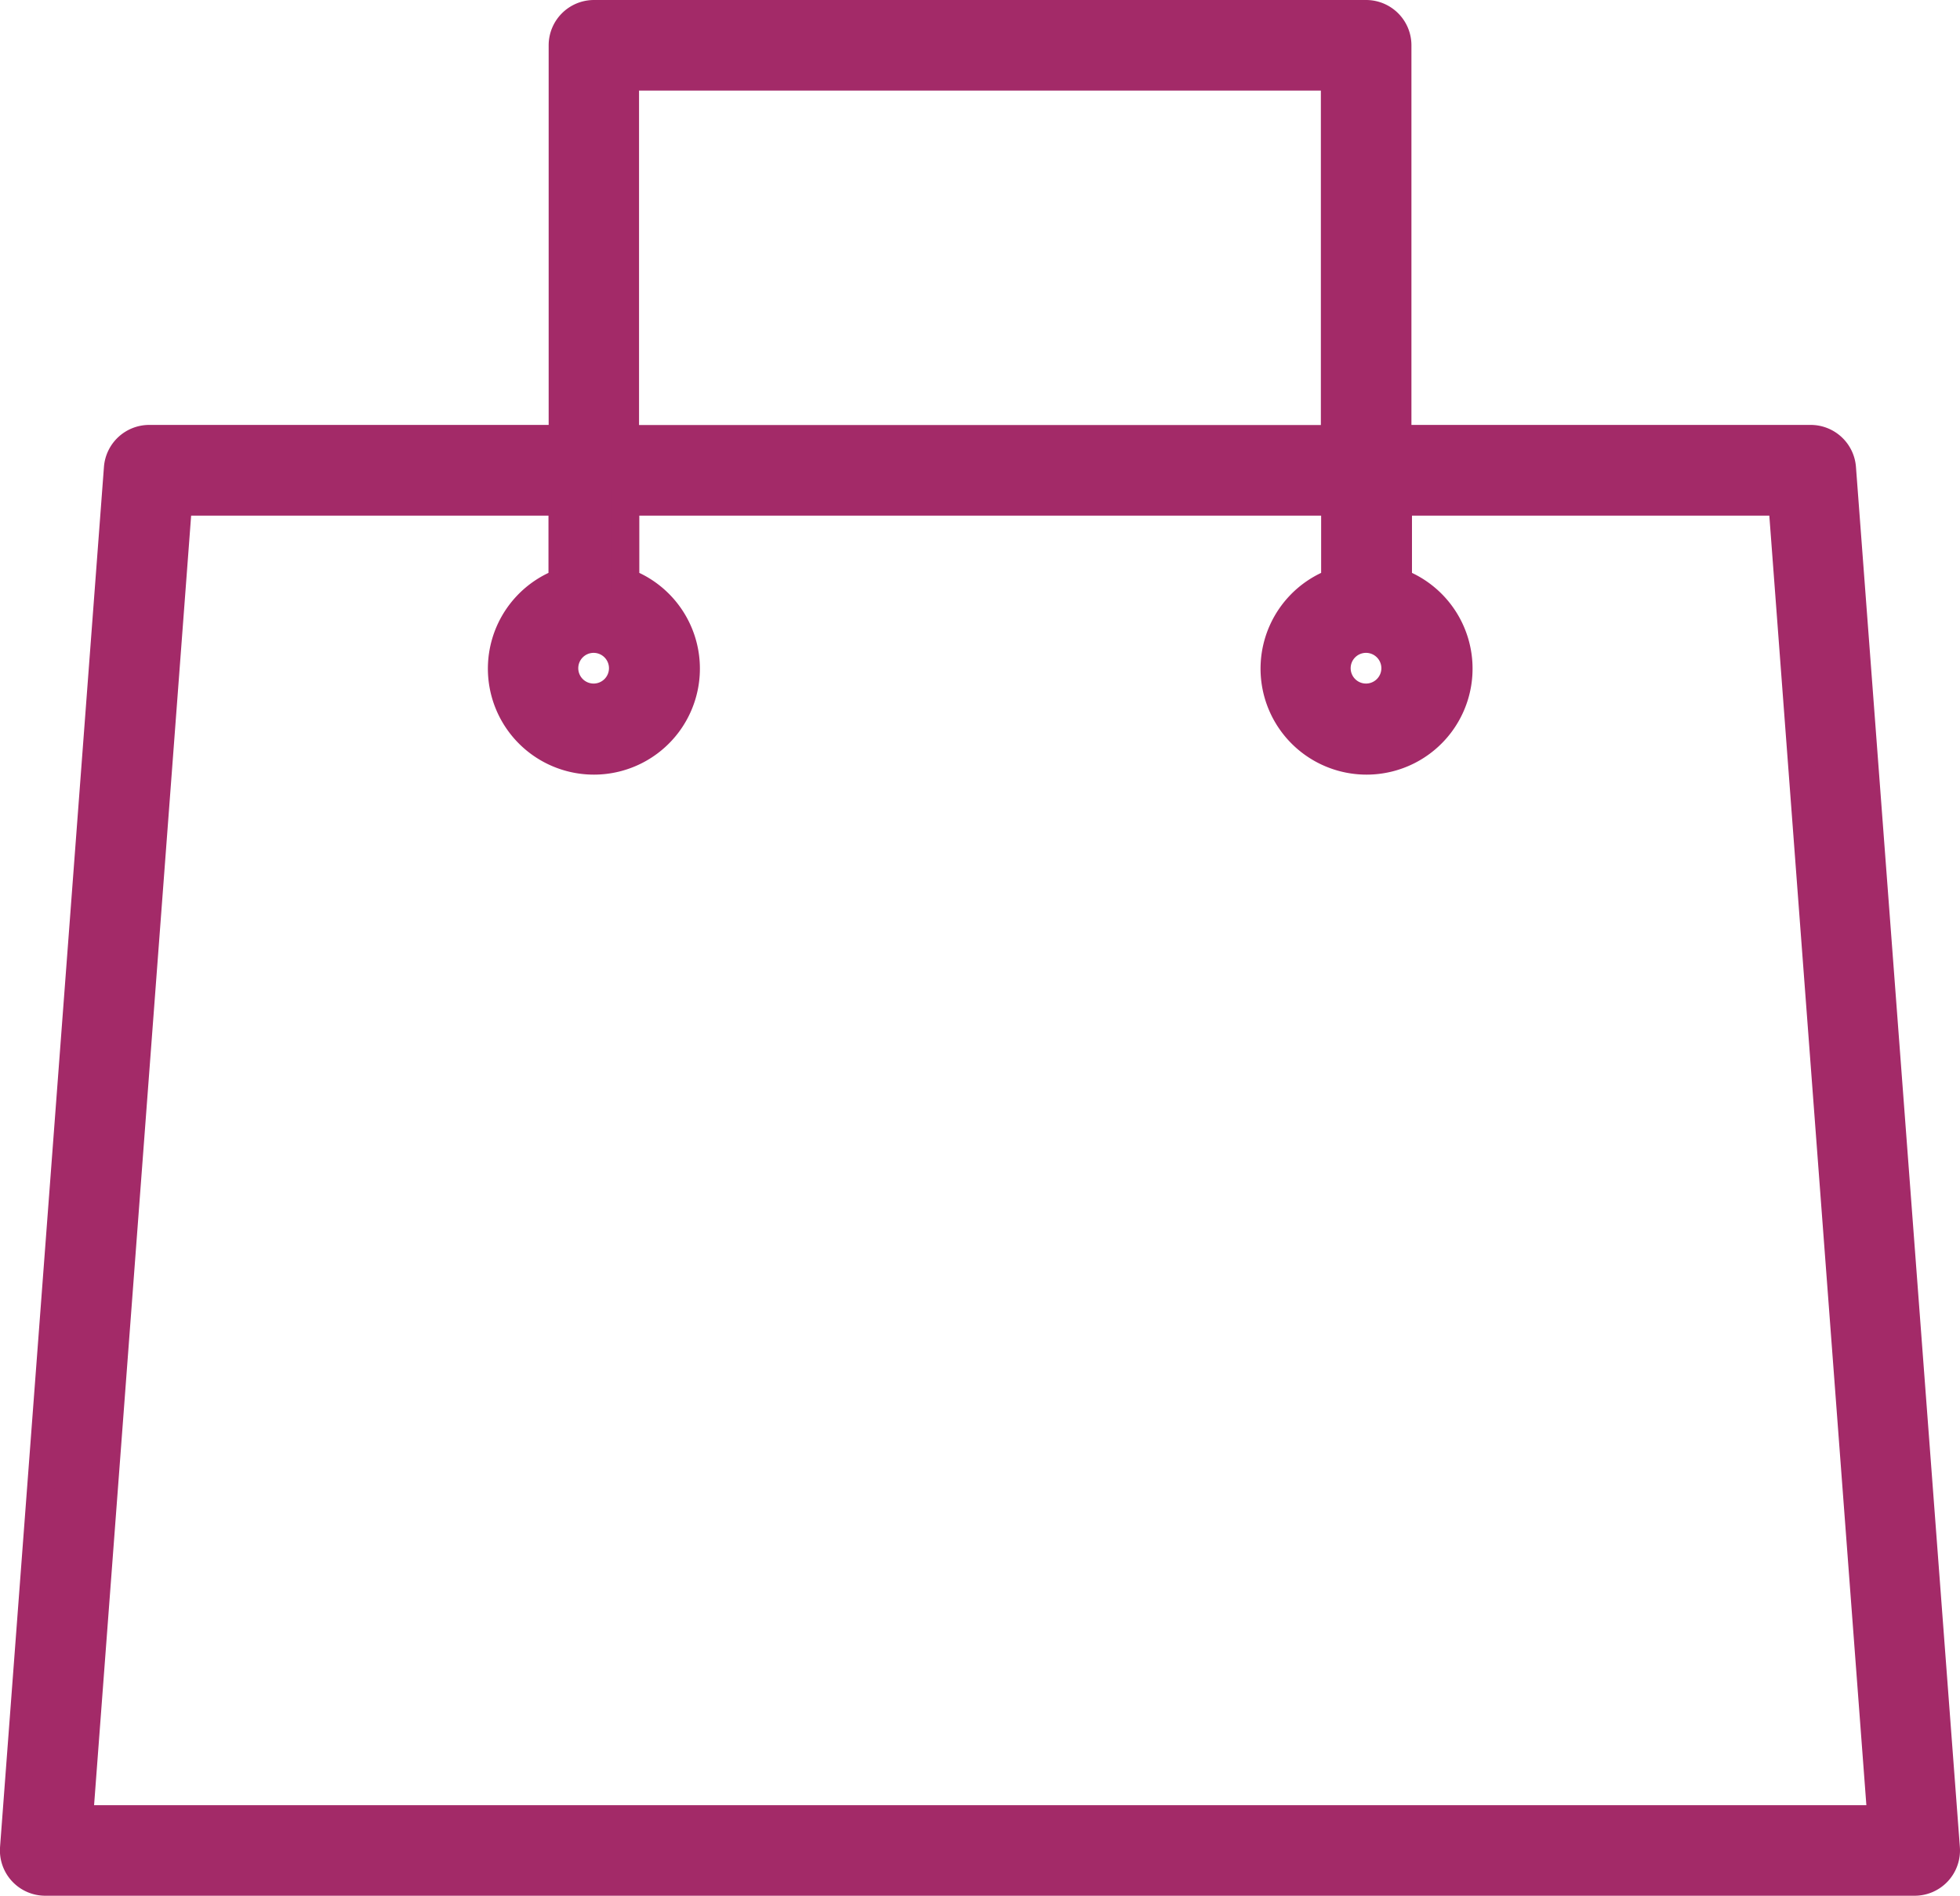 <svg xmlns="http://www.w3.org/2000/svg" width="21.577" height="20.875" viewBox="0 0 21.577 20.875"><defs><style>.a{fill:#a32a68;stroke:#a32a68;stroke-width:0.3px;}</style></defs><g transform="translate(0.15 -0.478)"><path class="a" d="M19.784,5.307H15.238V.977a.349.349,0,0,0-.349-.349h-8.5a.349.349,0,0,0-.349.349V5.307H1.492a.35.35,0,0,0-.348.322L0,20.829a.349.349,0,0,0,.348.374H20.928a.349.349,0,0,0,.348-.375L20.132,5.63A.35.35,0,0,0,19.784,5.307Zm-4.895,2.21a.319.319,0,1,1-.32.318A.319.319,0,0,1,14.889,7.517ZM6.735,1.326h7.806V5.308H6.735ZM6.386,7.517a.319.319,0,1,1-.32.318A.319.319,0,0,1,6.386,7.517ZM.724,20.506l1.091-14.5H6.038v.88a1.017,1.017,0,1,0,.7,0v-.88h7.806v.88a1.017,1.017,0,1,0,.7,0v-.88h4.223l1.091,14.5Z" transform="translate(0)"/></g></svg>
